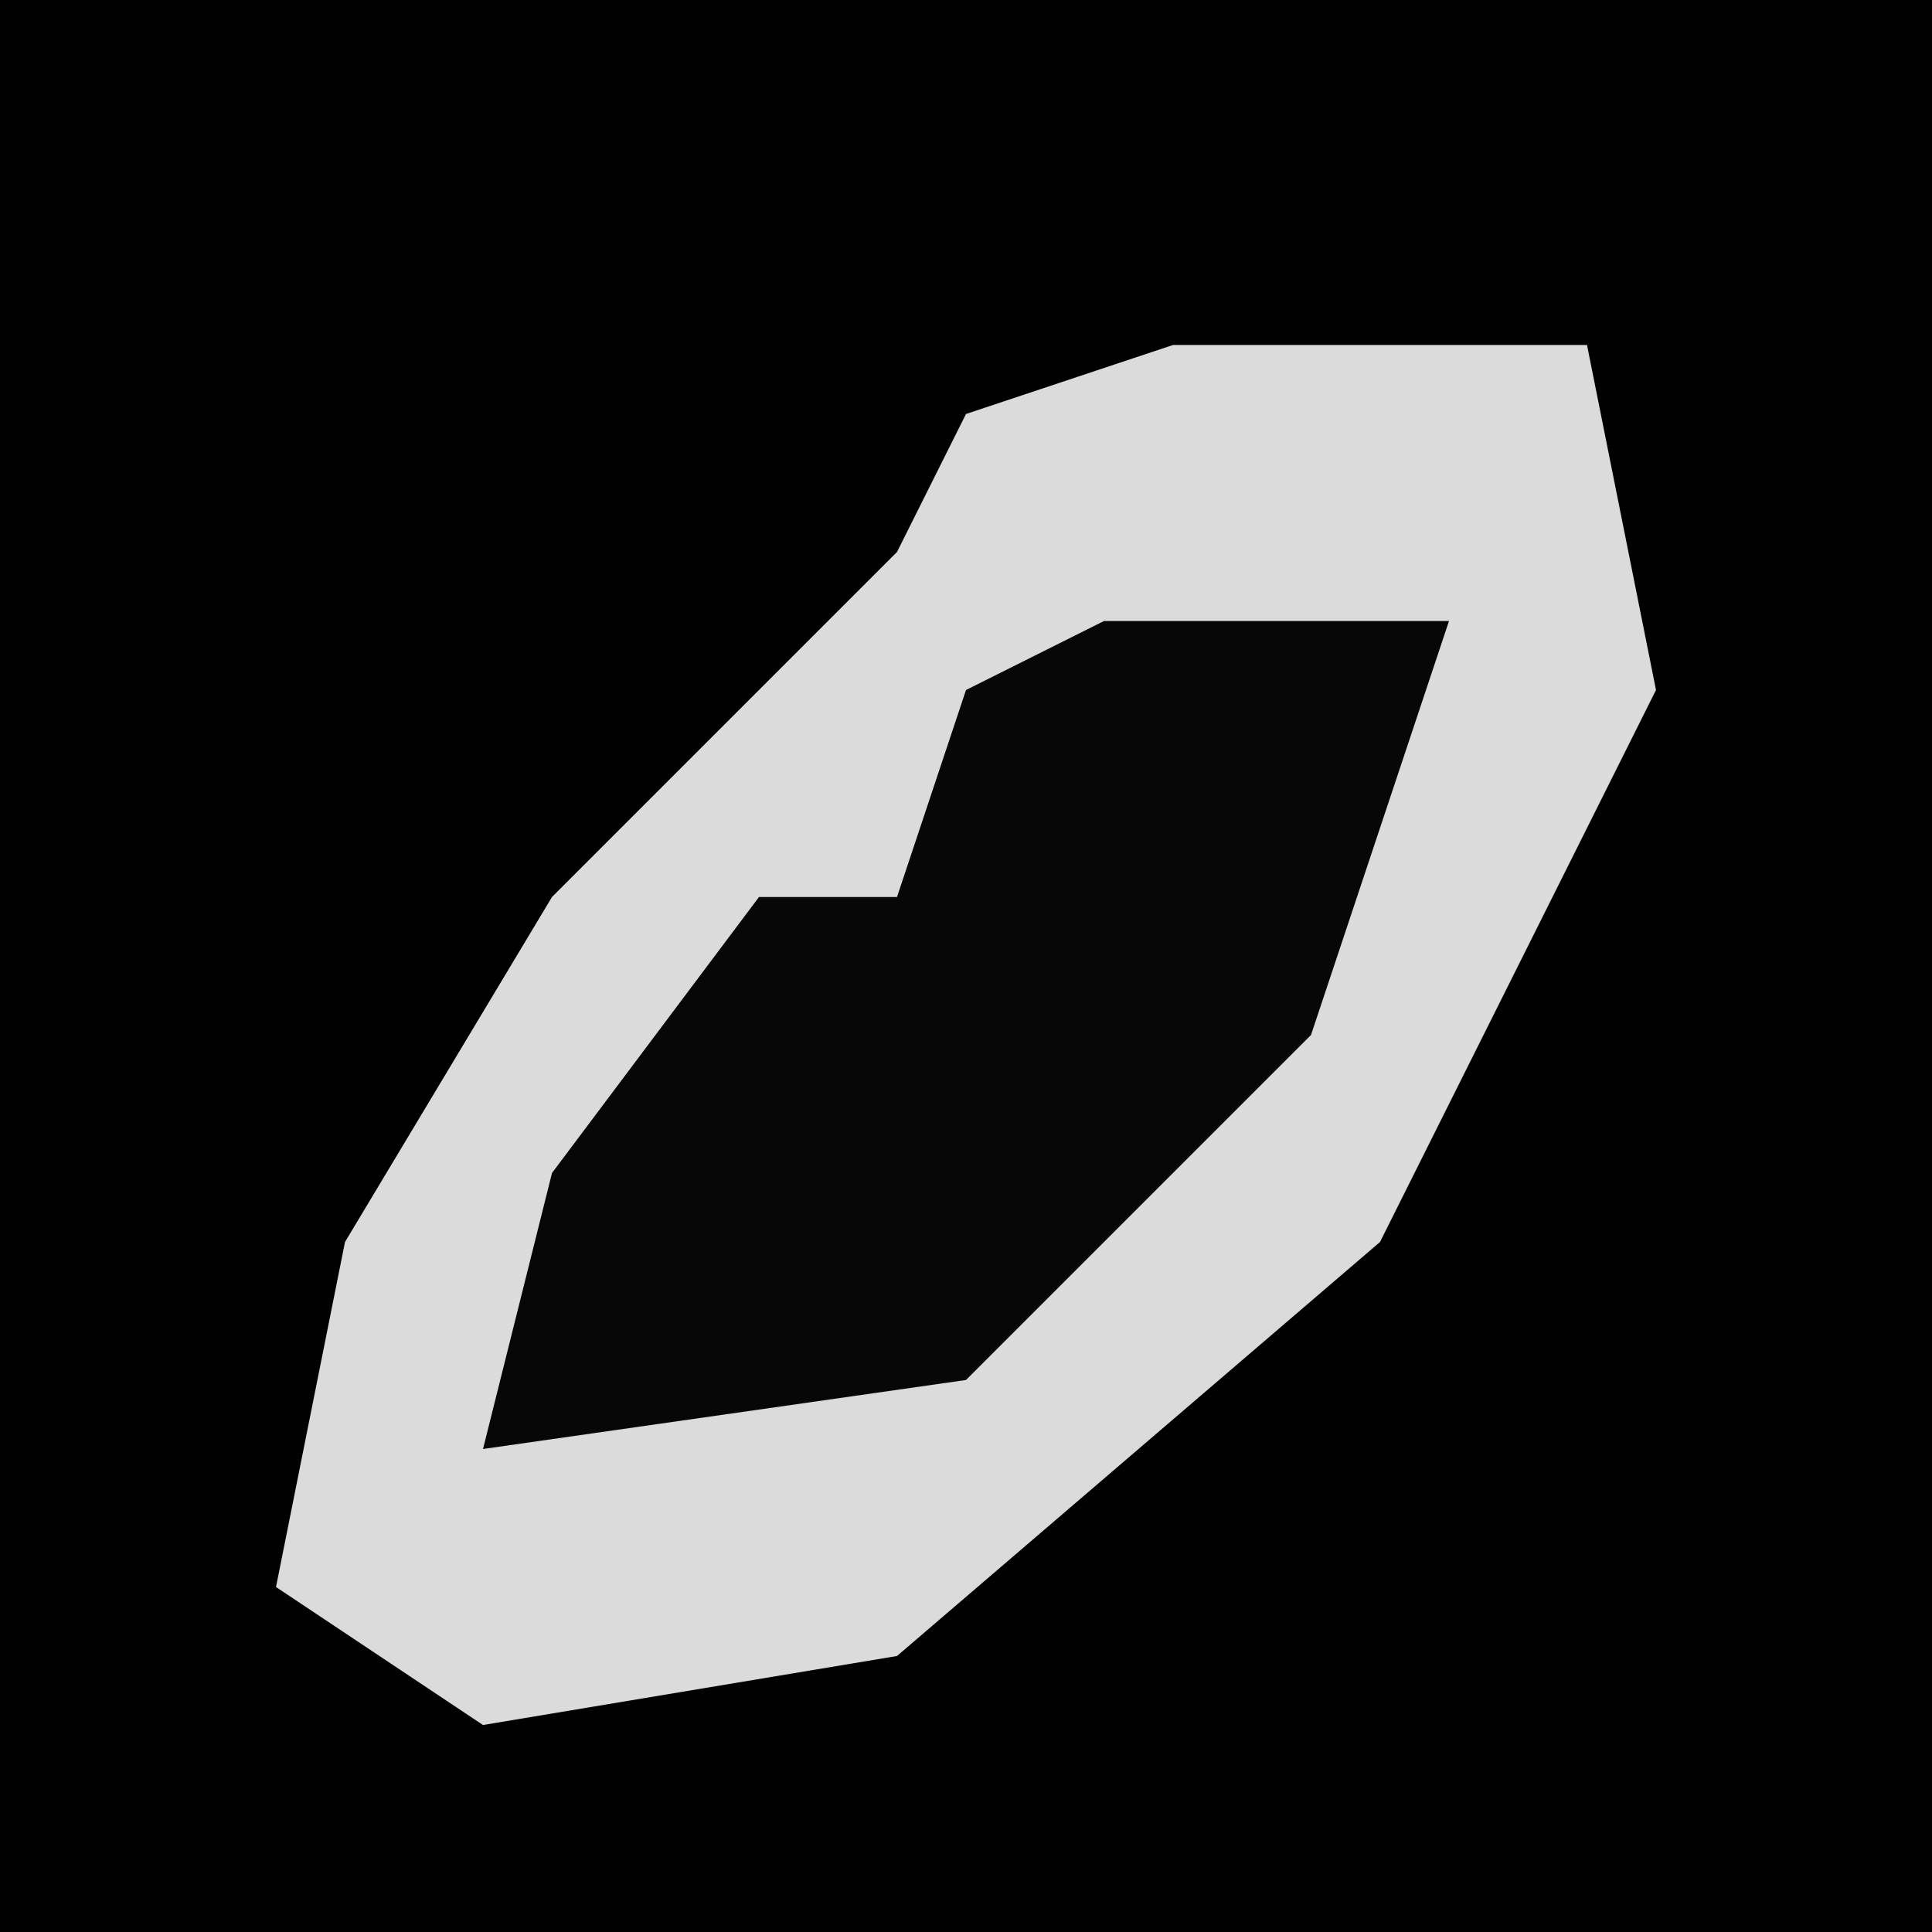 <?xml version="1.0" encoding="UTF-8"?>
<svg version="1.1" xmlns="http://www.w3.org/2000/svg" width="28" height="28">
<path d="M0,0 L28,0 L28,28 L0,28 Z " fill="#010101" transform="translate(0,0)"/>
<path d="M0,0 L6,0 L7,5 L3,13 L-4,19 L-10,20 L-13,18 L-12,13 L-9,8 L-4,3 L-3,1 Z " fill="#DBDBDB" transform="translate(17,5)"/>
<path d="M0,0 L5,0 L3,6 L-2,11 L-9,12 L-8,8 L-5,4 L-3,4 L-2,1 Z " fill="#070707" transform="translate(16,9)"/>
</svg>
